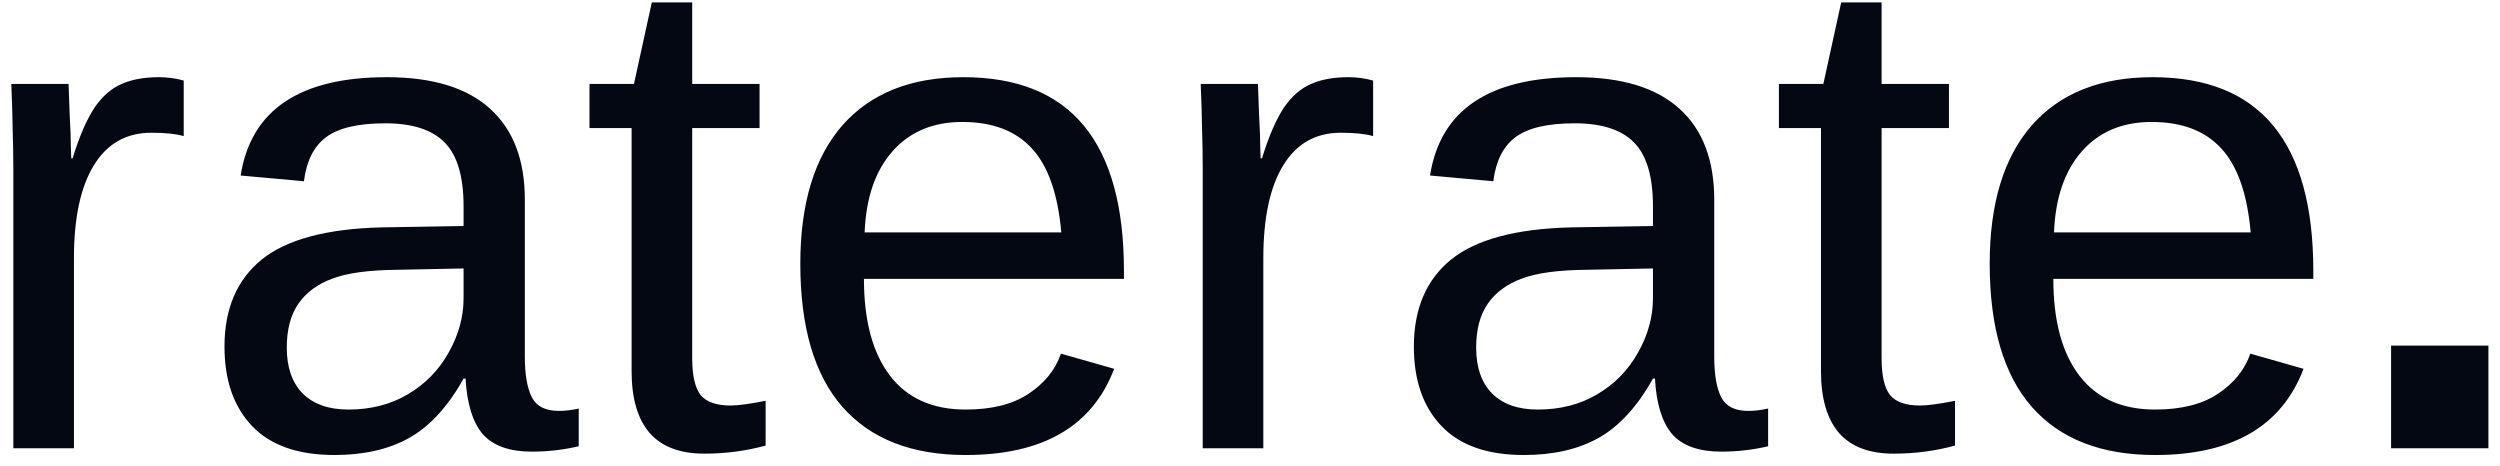 <svg width="145" height="27" viewBox="0 0 145 27" fill="none" xmlns="http://www.w3.org/2000/svg">
<path d="M4.289 14.984V26H0.773V9.789C0.773 9.047 0.76 8.266 0.734 7.445C0.721 6.625 0.695 5.766 0.656 4.867H3.977C4.003 5.466 4.022 6.007 4.035 6.488C4.061 6.97 4.081 7.393 4.094 7.758C4.107 8.109 4.113 8.409 4.113 8.656C4.126 8.891 4.133 9.066 4.133 9.184H4.211C4.602 7.908 5.031 6.918 5.5 6.215C5.956 5.564 6.477 5.115 7.062 4.867C7.648 4.607 8.371 4.477 9.23 4.477C9.712 4.477 10.188 4.542 10.656 4.672V7.895C10.213 7.764 9.589 7.699 8.781 7.699C7.323 7.699 6.21 8.331 5.441 9.594C4.673 10.844 4.289 12.641 4.289 14.984ZM19.406 26.391C17.284 26.391 15.689 25.831 14.621 24.711C13.553 23.591 13.02 22.055 13.02 20.102C13.02 17.914 13.736 16.234 15.168 15.062C16.613 13.891 18.938 13.266 22.141 13.188L26.887 13.109V11.957C26.887 10.238 26.522 9.008 25.793 8.266C25.064 7.523 23.918 7.152 22.355 7.152C20.78 7.152 19.634 7.419 18.918 7.953C18.202 8.487 17.772 9.34 17.629 10.512L13.957 10.18C14.556 6.378 17.381 4.477 22.434 4.477C25.09 4.477 27.088 5.089 28.43 6.312C29.771 7.523 30.441 9.281 30.441 11.586V20.688C30.441 21.729 30.578 22.517 30.852 23.051C31.125 23.572 31.646 23.832 32.414 23.832C32.779 23.832 33.163 23.787 33.566 23.695V25.883C33.124 25.987 32.675 26.065 32.219 26.117C31.763 26.169 31.307 26.195 30.852 26.195C29.549 26.195 28.599 25.857 28 25.18C27.414 24.49 27.082 23.415 27.004 21.957H26.887C25.988 23.572 24.94 24.717 23.742 25.395C22.557 26.059 21.112 26.391 19.406 26.391ZM26.887 15.57L23.039 15.648C21.398 15.662 20.148 15.831 19.289 16.156C18.43 16.469 17.772 16.951 17.316 17.602C16.861 18.253 16.633 19.105 16.633 20.16C16.633 21.306 16.939 22.191 17.551 22.816C18.176 23.441 19.061 23.754 20.207 23.754C21.509 23.754 22.655 23.461 23.645 22.875C24.647 22.289 25.435 21.488 26.008 20.473C26.594 19.444 26.887 18.389 26.887 17.309V15.57ZM44.406 25.844C43.26 26.156 42.075 26.312 40.852 26.312C39.445 26.312 38.391 25.915 37.688 25.121C36.984 24.314 36.633 23.116 36.633 21.527V7.426H34.191V4.867H36.77L37.805 0.141H40.148V4.867H44.055V7.426H40.148V20.766C40.148 21.781 40.311 22.497 40.637 22.914C40.975 23.318 41.555 23.52 42.375 23.52C42.818 23.52 43.495 23.428 44.406 23.246V25.844ZM50.109 16.176C50.109 18.598 50.611 20.466 51.613 21.781C52.616 23.096 54.081 23.754 56.008 23.754C57.531 23.754 58.749 23.448 59.66 22.836C60.585 22.224 61.21 21.449 61.535 20.512L64.621 21.391C63.358 24.724 60.487 26.391 56.008 26.391C52.883 26.391 50.5 25.46 48.859 23.598C47.232 21.736 46.418 18.969 46.418 15.297C46.418 11.807 47.232 9.132 48.859 7.27C50.5 5.408 52.837 4.477 55.871 4.477C58.983 4.477 61.314 5.414 62.863 7.289C64.413 9.164 65.188 11.97 65.188 15.707V16.176H50.109ZM61.555 13.48C61.359 11.254 60.793 9.633 59.855 8.617C58.918 7.589 57.57 7.074 55.812 7.074C54.107 7.074 52.753 7.647 51.75 8.793C50.76 9.926 50.227 11.488 50.148 13.48H61.555ZM73.273 14.984V26H69.758V9.789C69.758 9.047 69.745 8.266 69.719 7.445C69.706 6.625 69.68 5.766 69.641 4.867H72.961C72.987 5.466 73.007 6.007 73.019 6.488C73.046 6.97 73.065 7.393 73.078 7.758C73.091 8.109 73.098 8.409 73.098 8.656C73.111 8.891 73.117 9.066 73.117 9.184H73.195C73.586 7.908 74.016 6.918 74.484 6.215C74.94 5.564 75.461 5.115 76.047 4.867C76.633 4.607 77.356 4.477 78.215 4.477C78.697 4.477 79.172 4.542 79.641 4.672V7.895C79.198 7.764 78.573 7.699 77.766 7.699C76.307 7.699 75.194 8.331 74.426 9.594C73.658 10.844 73.273 12.641 73.273 14.984ZM88.391 26.391C86.268 26.391 84.673 25.831 83.606 24.711C82.538 23.591 82.004 22.055 82.004 20.102C82.004 17.914 82.72 16.234 84.152 15.062C85.598 13.891 87.922 13.266 91.125 13.188L95.871 13.109V11.957C95.871 10.238 95.507 9.008 94.777 8.266C94.048 7.523 92.902 7.152 91.34 7.152C89.764 7.152 88.618 7.419 87.902 7.953C87.186 8.487 86.757 9.34 86.613 10.512L82.941 10.18C83.54 6.378 86.366 4.477 91.418 4.477C94.074 4.477 96.073 5.089 97.414 6.312C98.755 7.523 99.426 9.281 99.426 11.586V20.688C99.426 21.729 99.562 22.517 99.836 23.051C100.109 23.572 100.63 23.832 101.398 23.832C101.763 23.832 102.147 23.787 102.551 23.695V25.883C102.108 25.987 101.659 26.065 101.203 26.117C100.747 26.169 100.292 26.195 99.836 26.195C98.534 26.195 97.583 25.857 96.984 25.18C96.398 24.49 96.066 23.415 95.988 21.957H95.871C94.973 23.572 93.924 24.717 92.727 25.395C91.542 26.059 90.096 26.391 88.391 26.391ZM95.871 15.57L92.023 15.648C90.383 15.662 89.133 15.831 88.273 16.156C87.414 16.469 86.757 16.951 86.301 17.602C85.845 18.253 85.617 19.105 85.617 20.16C85.617 21.306 85.923 22.191 86.535 22.816C87.16 23.441 88.046 23.754 89.191 23.754C90.493 23.754 91.639 23.461 92.629 22.875C93.632 22.289 94.419 21.488 94.992 20.473C95.578 19.444 95.871 18.389 95.871 17.309V15.57ZM113.391 25.844C112.245 26.156 111.06 26.312 109.836 26.312C108.43 26.312 107.375 25.915 106.672 25.121C105.969 24.314 105.617 23.116 105.617 21.527V7.426H103.176V4.867H105.754L106.789 0.141H109.133V4.867H113.039V7.426H109.133V20.766C109.133 21.781 109.296 22.497 109.621 22.914C109.96 23.318 110.539 23.52 111.359 23.52C111.802 23.52 112.479 23.428 113.391 23.246V25.844ZM119.094 16.176C119.094 18.598 119.595 20.466 120.598 21.781C121.6 23.096 123.065 23.754 124.992 23.754C126.516 23.754 127.733 23.448 128.645 22.836C129.569 22.224 130.194 21.449 130.52 20.512L133.605 21.391C132.342 24.724 129.471 26.391 124.992 26.391C121.867 26.391 119.484 25.46 117.844 23.598C116.216 21.736 115.402 18.969 115.402 15.297C115.402 11.807 116.216 9.132 117.844 7.27C119.484 5.408 121.822 4.477 124.855 4.477C127.967 4.477 130.298 5.414 131.848 7.289C133.397 9.164 134.172 11.97 134.172 15.707V16.176H119.094ZM130.539 13.48C130.344 11.254 129.777 9.633 128.84 8.617C127.902 7.589 126.555 7.074 124.797 7.074C123.091 7.074 121.737 7.647 120.734 8.793C119.745 9.926 119.211 11.488 119.133 13.48H130.539ZM144.328 20.043V26H138.684V20.043H144.328Z" fill="#030812"/>
</svg>
